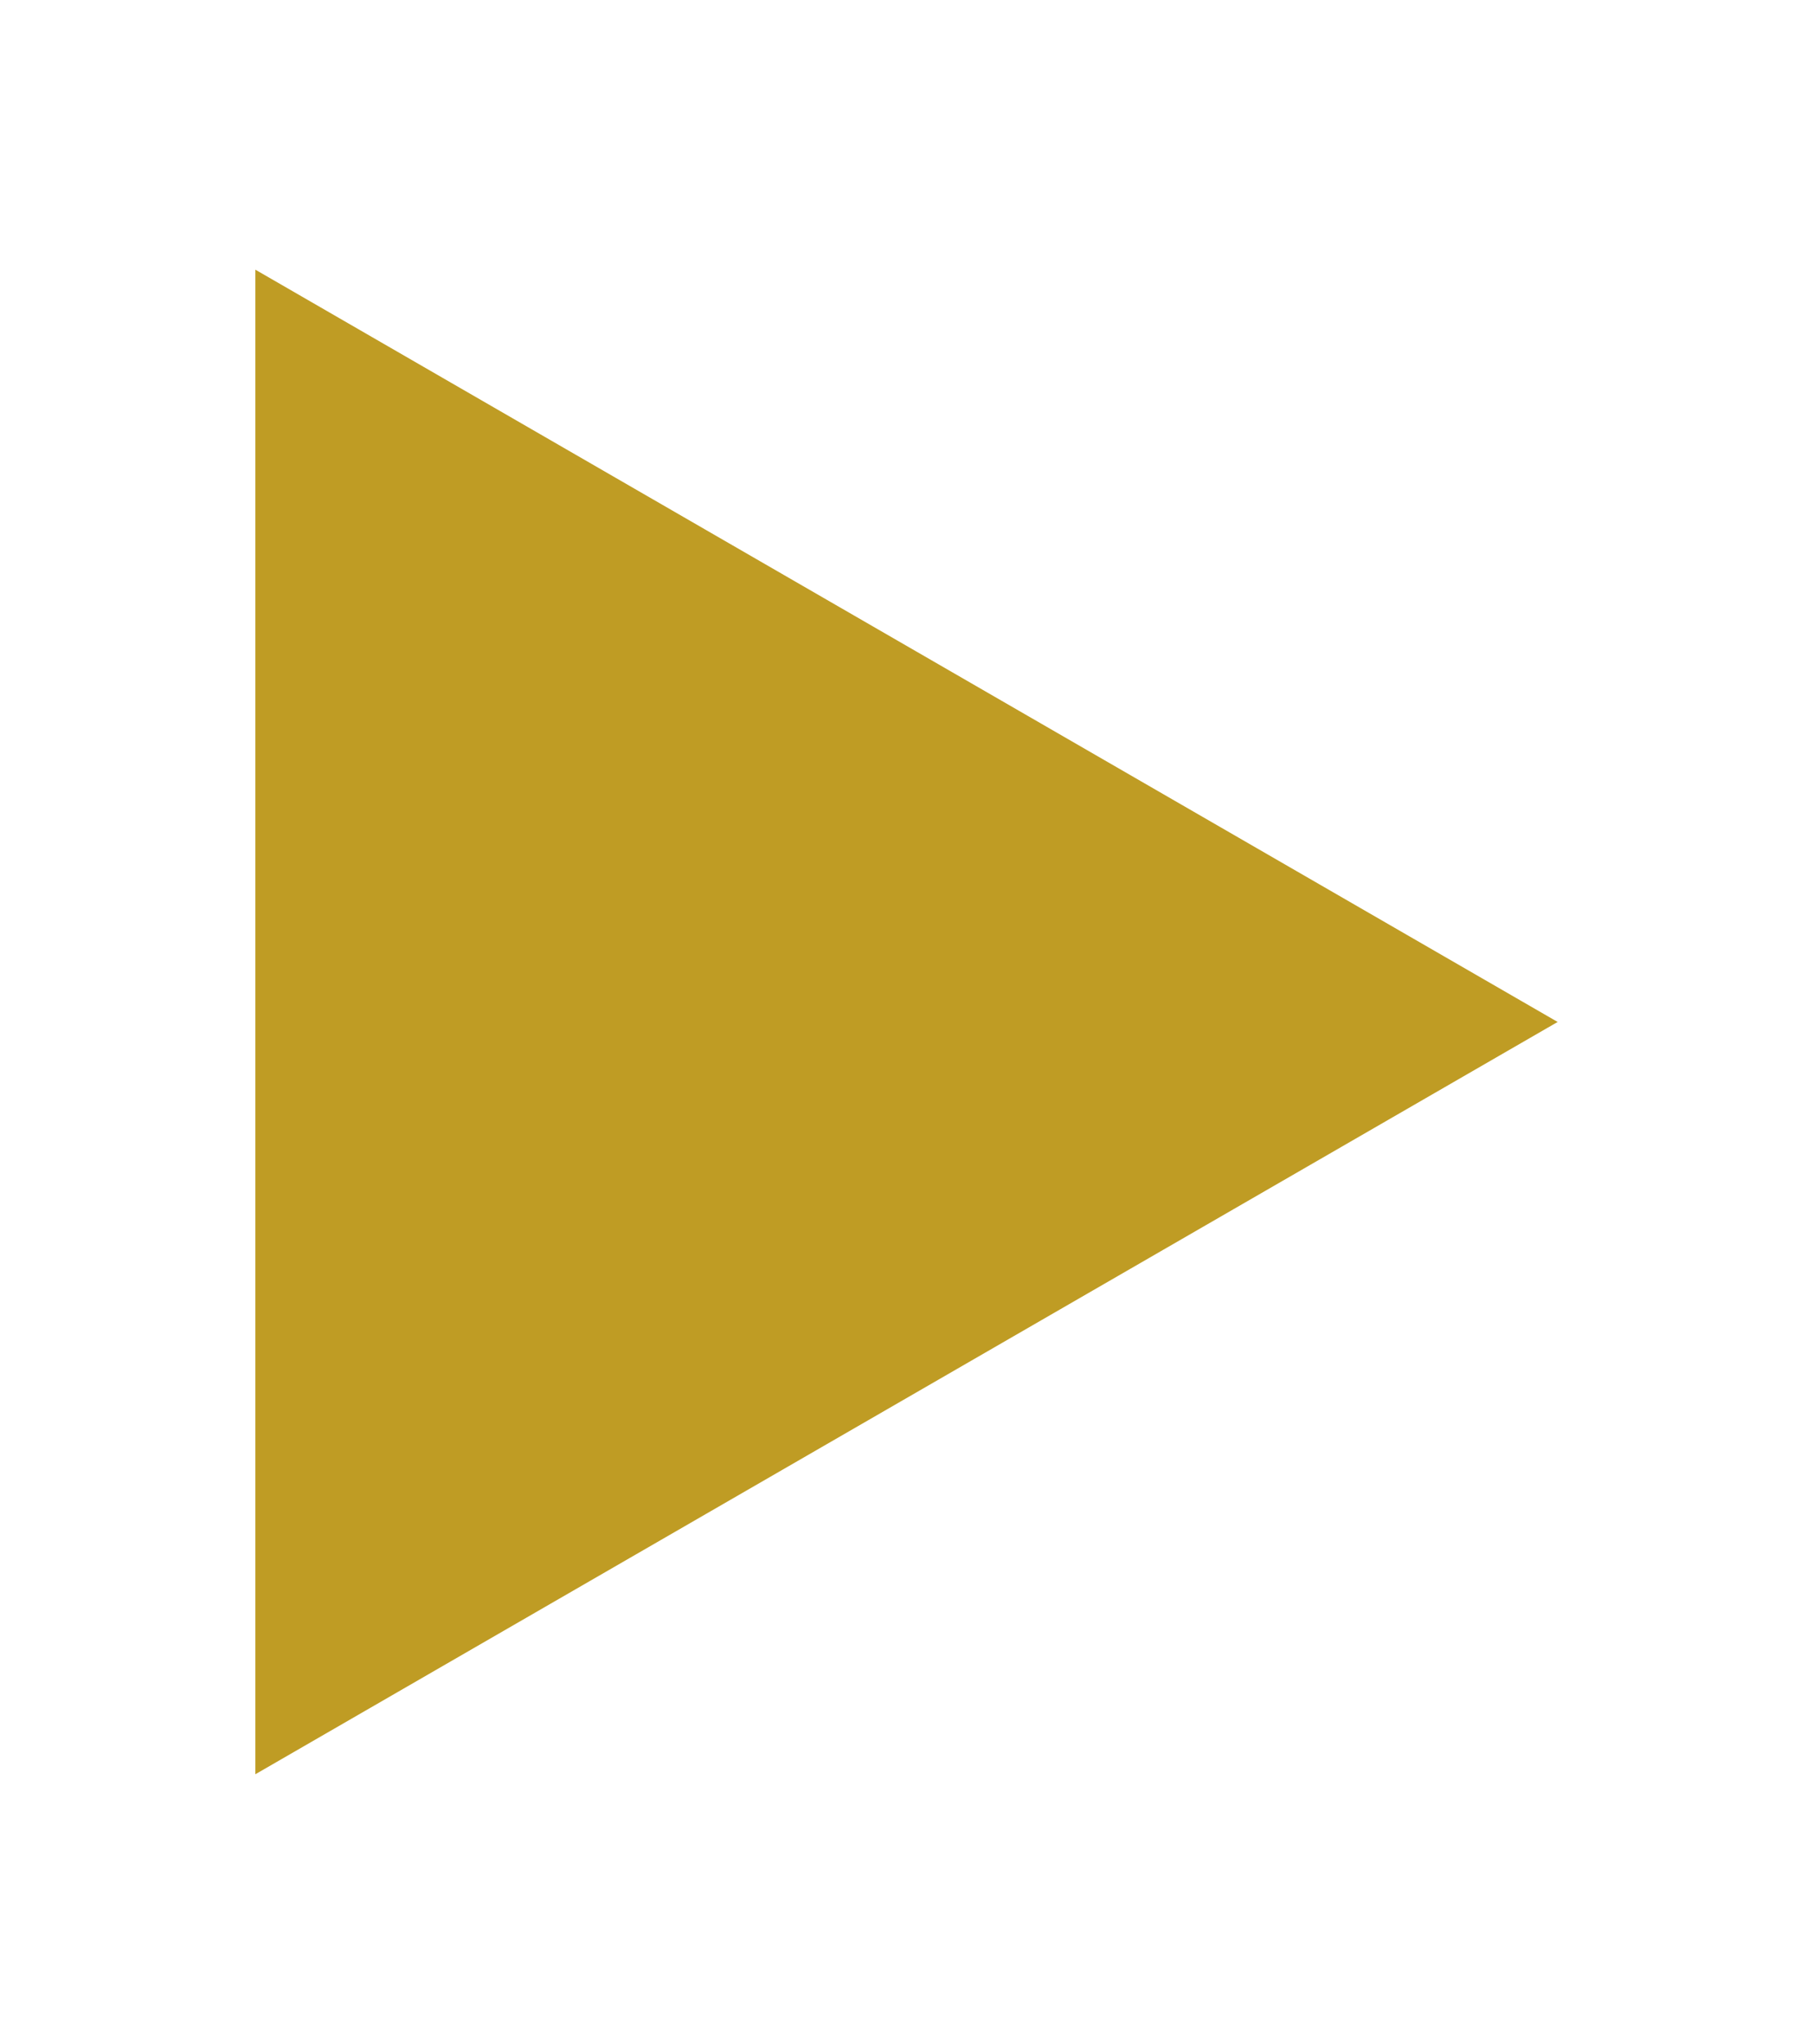 <svg width="71" height="80" viewBox="0 0 71 80" fill="none" xmlns="http://www.w3.org/2000/svg">
<g filter="url(#filter0_d_65_4733)">
<path d="M61 36L10 65.445L10 6.555L61 36Z" fill="#BF9C24"/>
</g>
<defs>
<filter id="filter0_d_65_4733" x="0" y="0.555" width="71" height="78.891" filterUnits="userSpaceOnUse" color-interpolation-filters="sRGB">
<feFlood flood-opacity="0" result="BackgroundImageFix"/>
<feColorMatrix in="SourceAlpha" type="matrix" values="0 0 0 0 0 0 0 0 0 0 0 0 0 0 0 0 0 0 127 0" result="hardAlpha"/>
<feOffset dy="4"/>
<feGaussianBlur stdDeviation="5"/>
<feComposite in2="hardAlpha" operator="out"/>
<feColorMatrix type="matrix" values="0 0 0 0 0 0 0 0 0 0 0 0 0 0 0 0 0 0 0.25 0"/>
<feBlend mode="normal" in2="BackgroundImageFix" result="effect1_dropShadow_65_4733"/>
<feBlend mode="normal" in="SourceGraphic" in2="effect1_dropShadow_65_4733" result="shape"/>
</filter>
</defs>
</svg>
